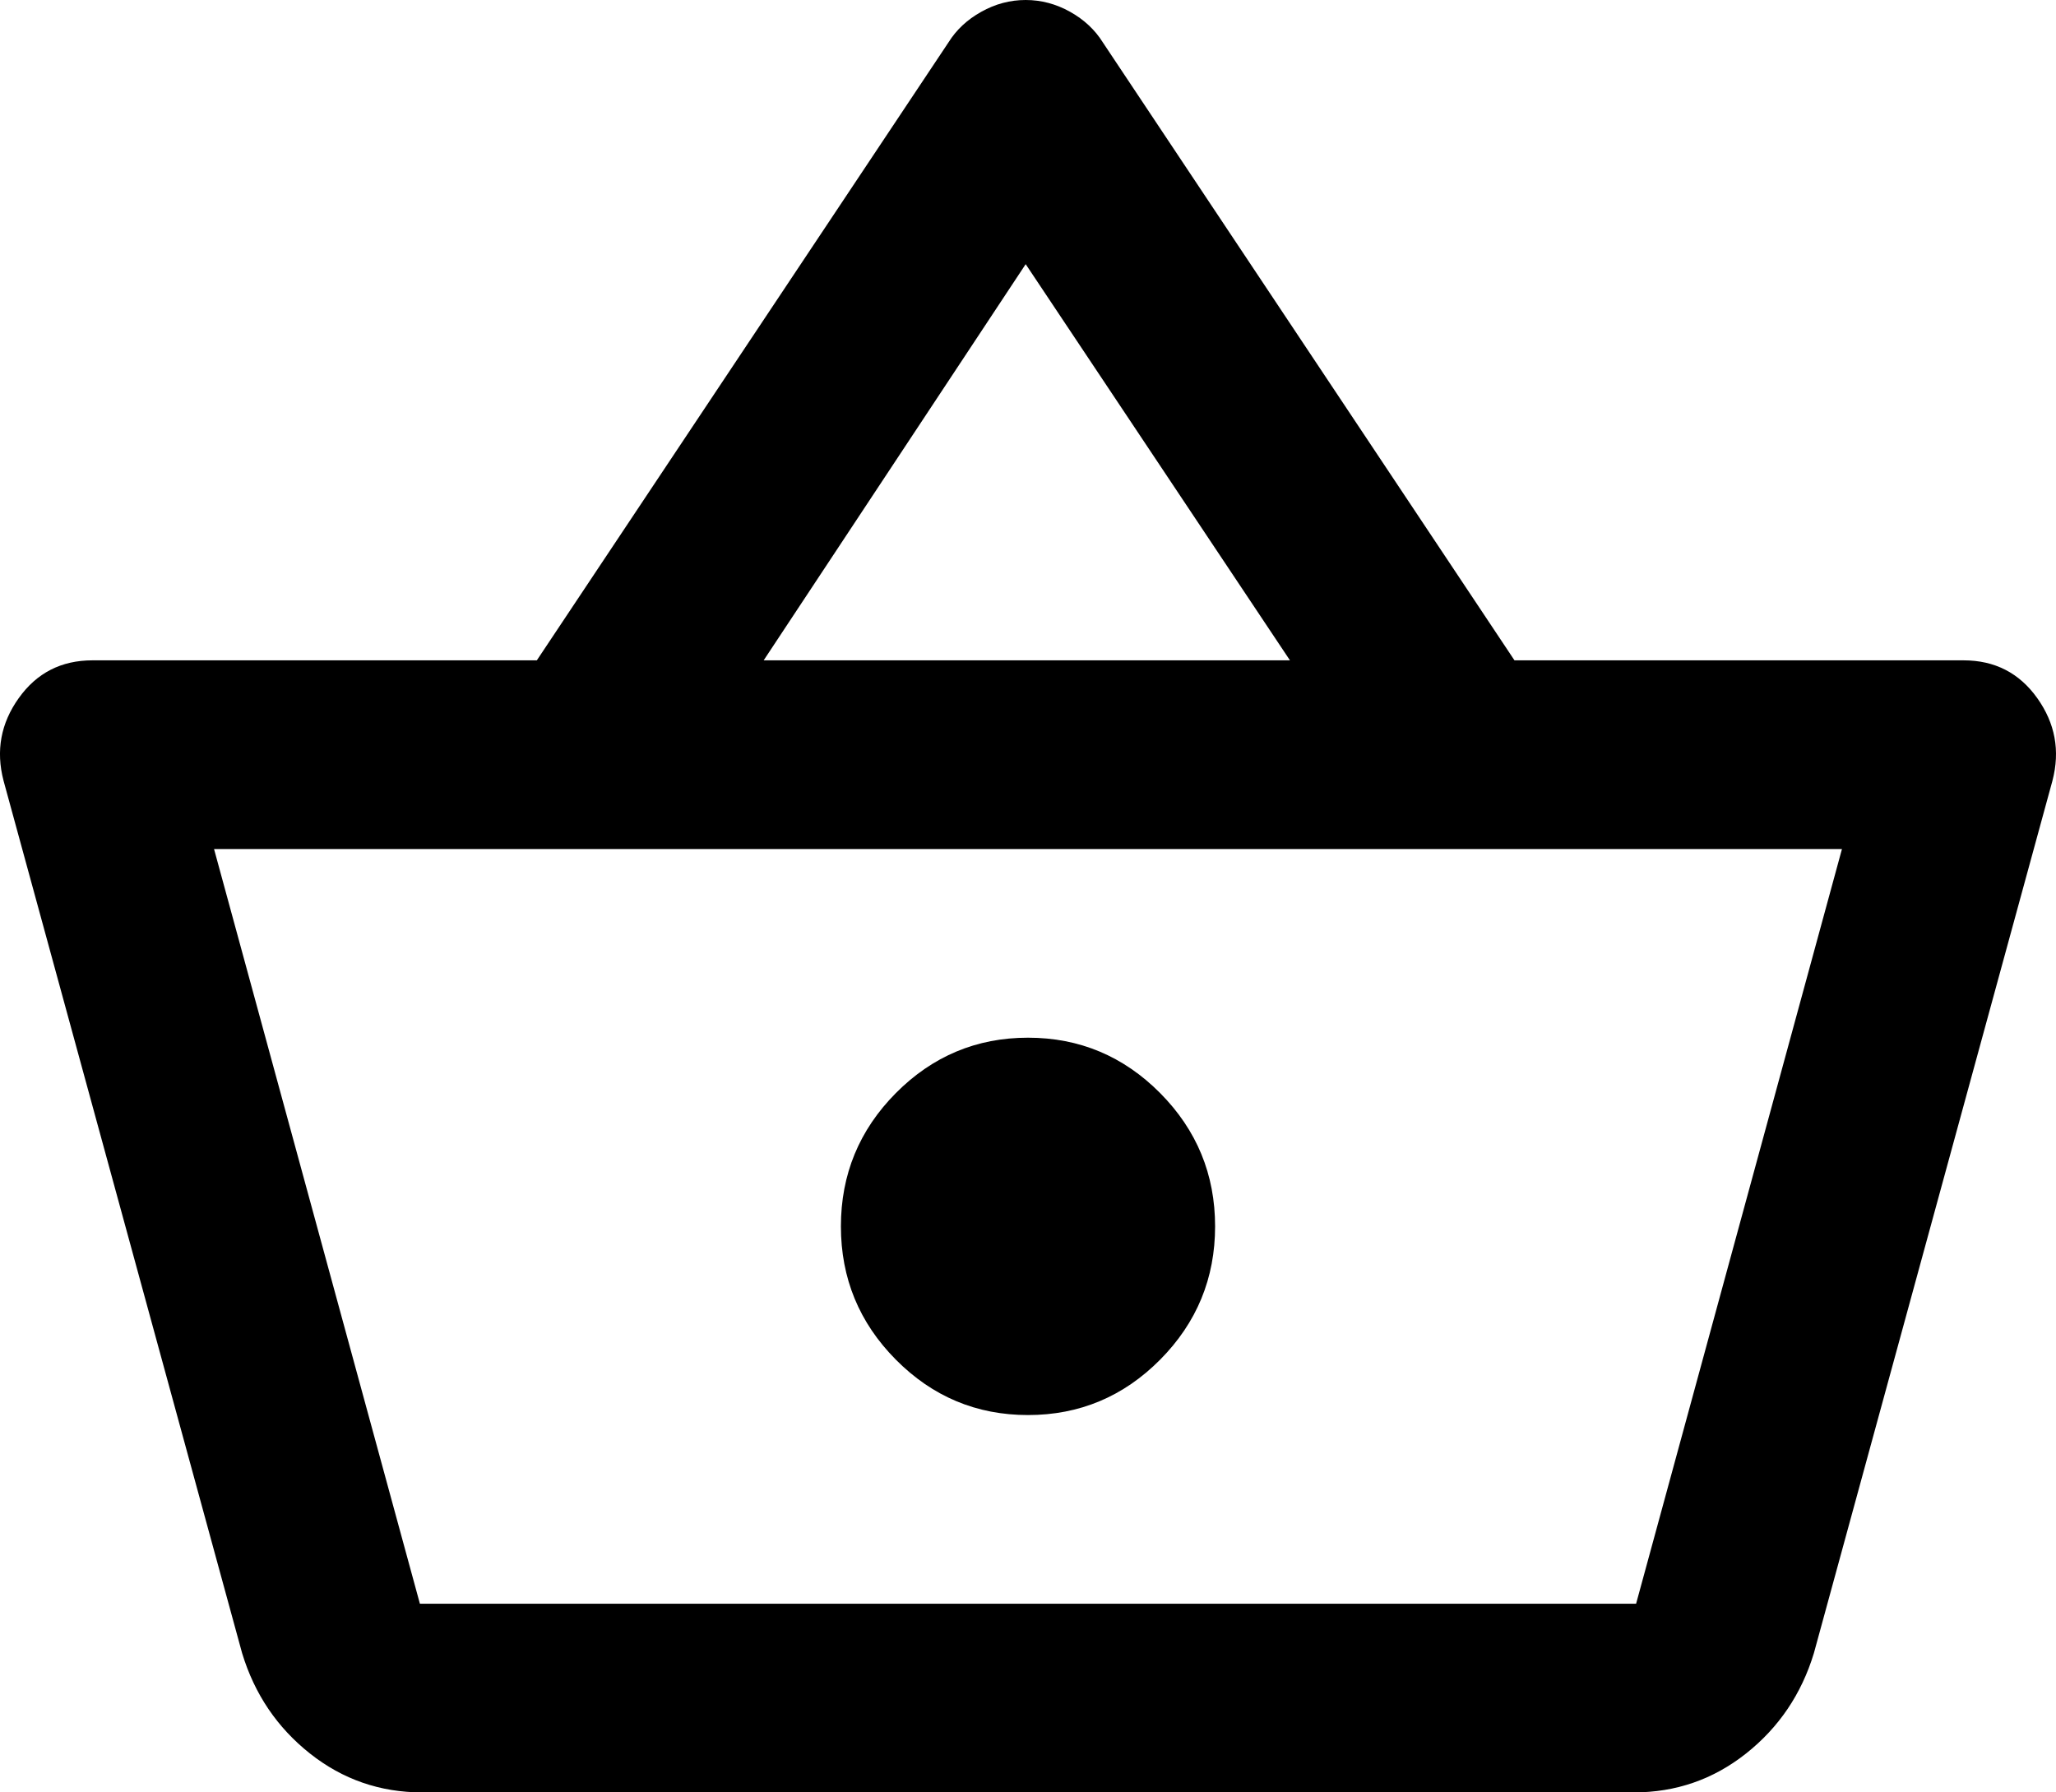 <svg width="39" height="34" viewBox="0 0 39 34" fill="none" xmlns="http://www.w3.org/2000/svg">
<path d="M8.009 34C7.21 34 6.5 33.754 5.879 33.262C5.258 32.77 4.829 32.136 4.593 31.36L0.067 14.808C-0.081 14.241 0.015 13.719 0.356 13.242C0.696 12.765 1.162 12.526 1.753 12.526H10.183L17.991 0.805C18.139 0.567 18.346 0.373 18.613 0.224C18.879 0.075 19.16 0 19.456 0C19.751 0 20.032 0.075 20.299 0.224C20.565 0.373 20.772 0.567 20.92 0.805L28.728 12.526H37.247C37.838 12.526 38.304 12.765 38.644 13.242C38.984 13.719 39.081 14.241 38.933 14.808L34.407 31.36C34.171 32.136 33.742 32.77 33.121 33.262C32.499 33.754 31.79 34 30.991 34H8.009ZM7.965 30.421H31.035L34.94 16.105H4.06L7.965 30.421ZM19.5 26.842C20.476 26.842 21.312 26.492 22.007 25.791C22.702 25.09 23.049 24.247 23.049 23.263C23.049 22.279 22.702 21.436 22.007 20.735C21.312 20.035 20.476 19.684 19.5 19.684C18.524 19.684 17.688 20.035 16.993 20.735C16.298 21.436 15.951 22.279 15.951 23.263C15.951 24.247 16.298 25.09 16.993 25.791C17.688 26.492 18.524 26.842 19.5 26.842ZM14.486 12.526H24.469L19.456 5.011L14.486 12.526Z" fill="black"/>
</svg>
